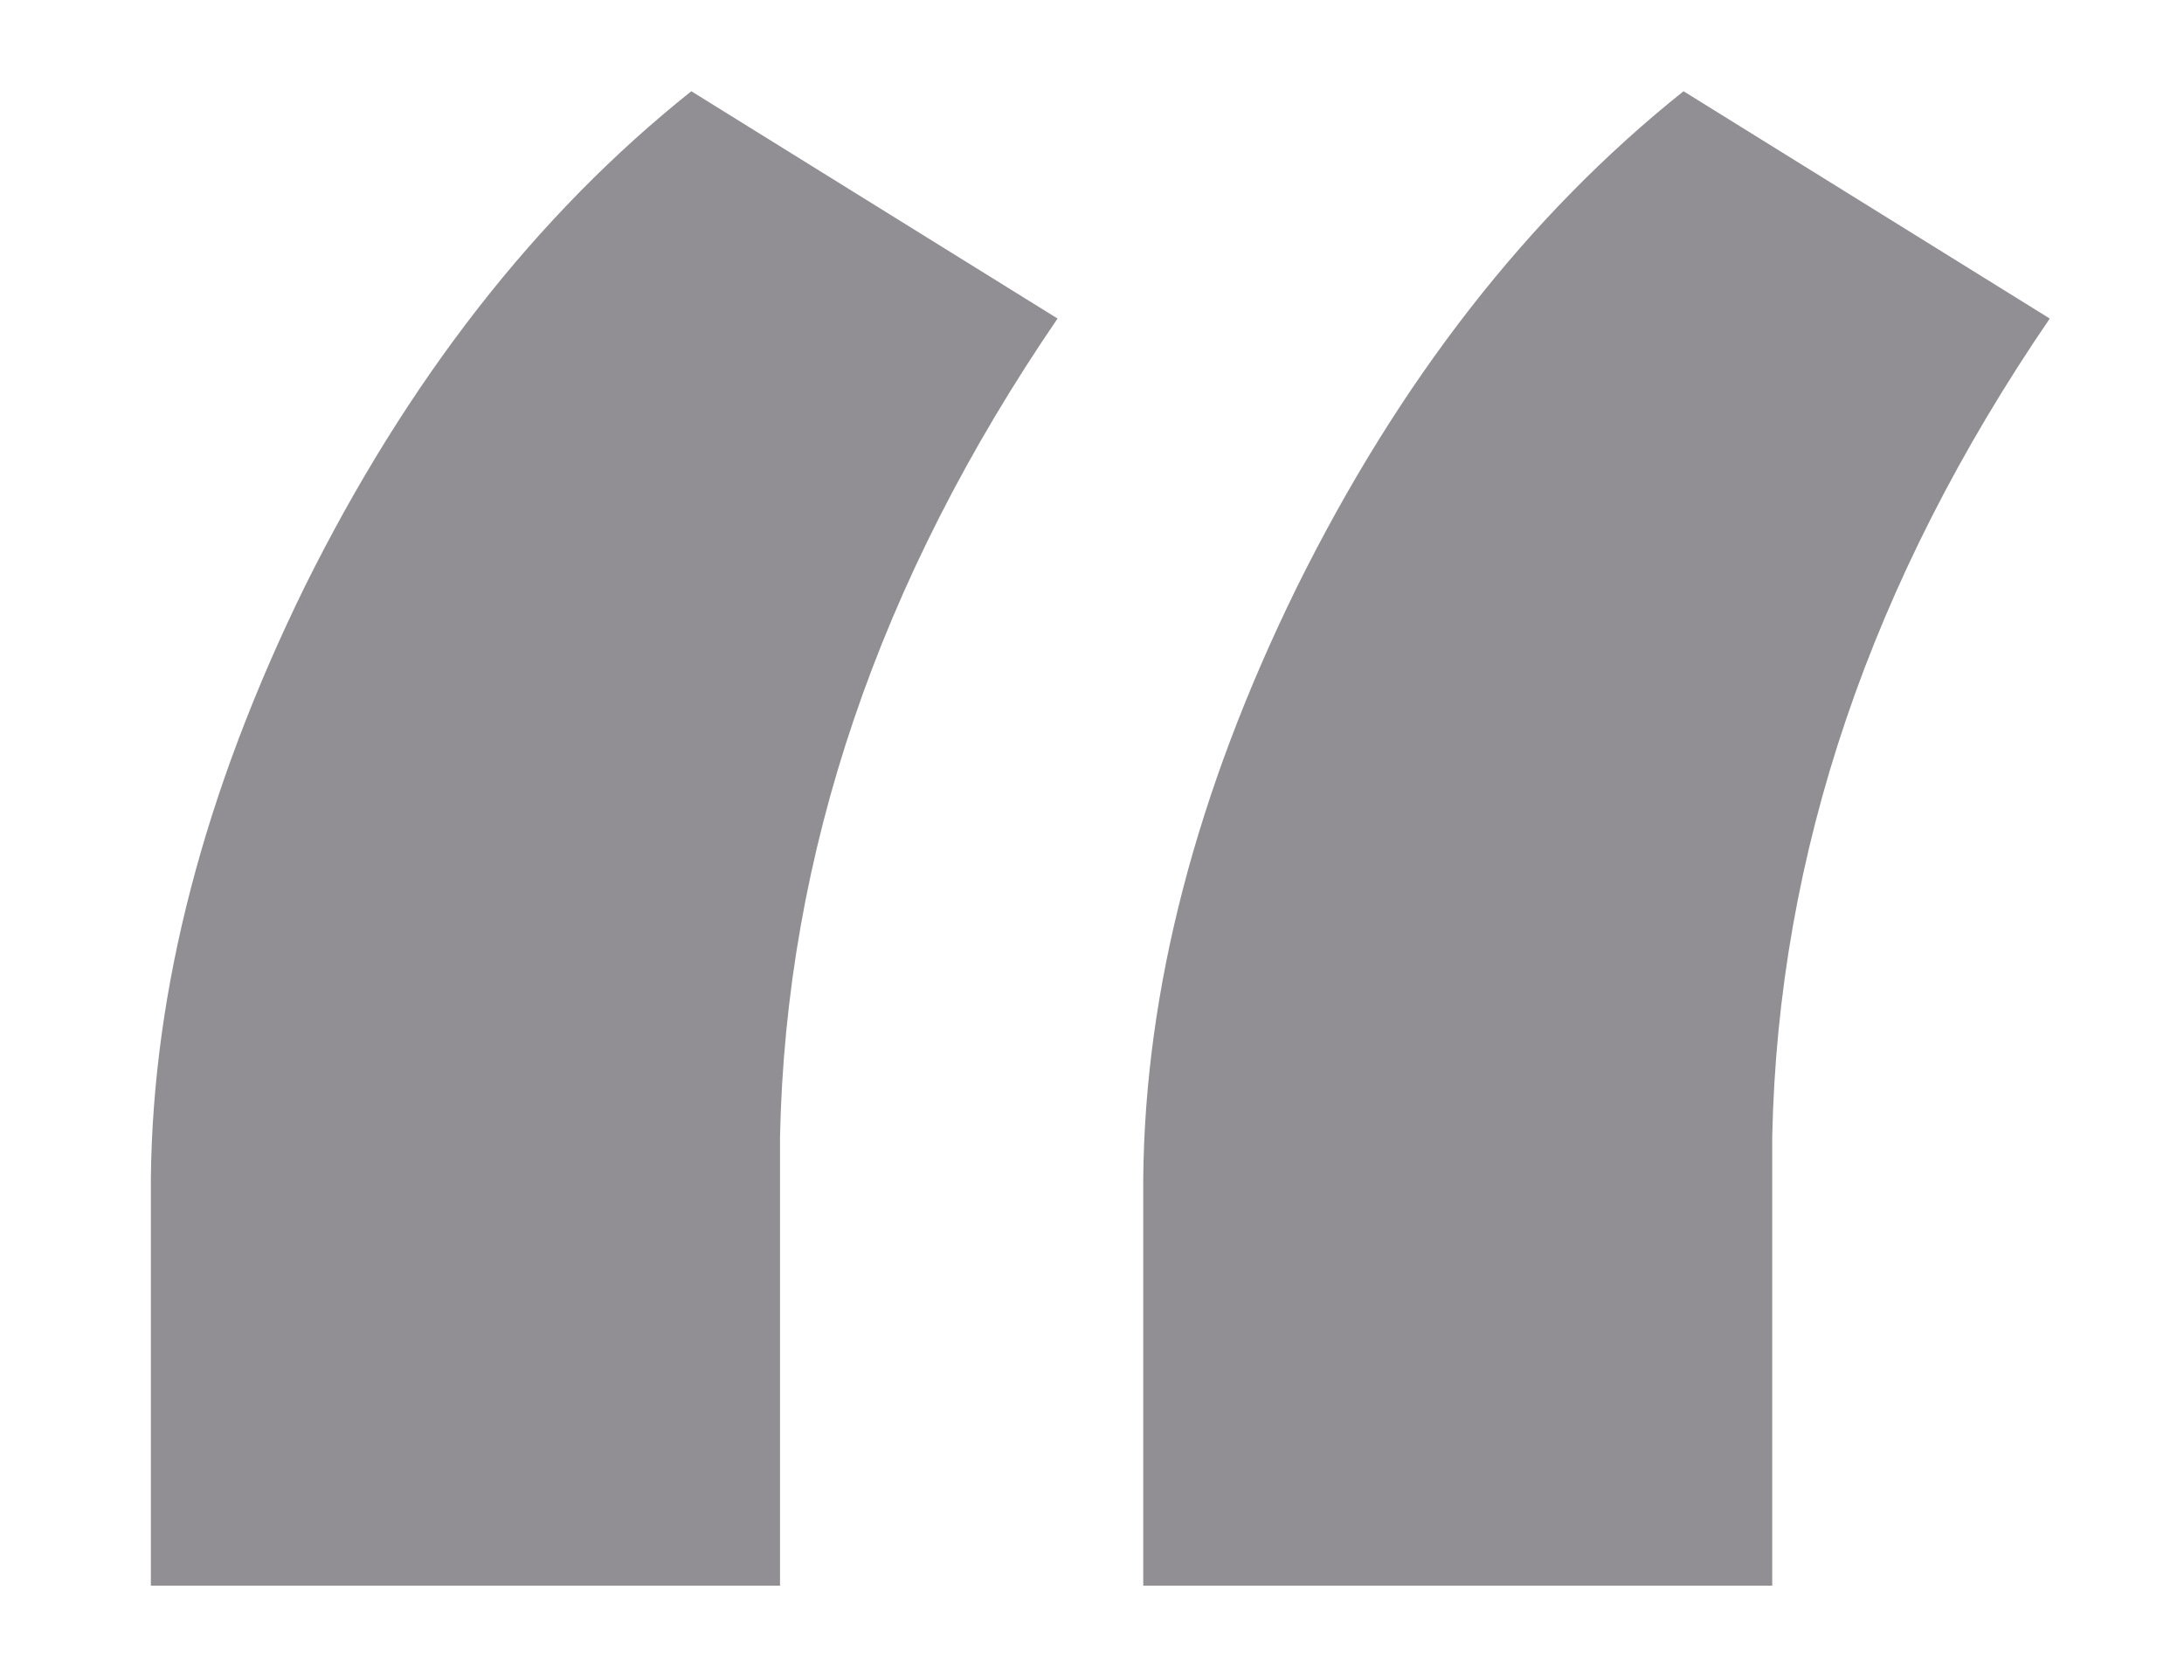 <svg width="13" height="10" viewBox="0 0 13 10" fill="none" xmlns="http://www.w3.org/2000/svg">
<path d="M4.115 0.543L6.295 1.896C5.229 3.455 4.678 5.078 4.643 6.766V9.438H0.898V7.012C0.91 5.887 1.215 4.715 1.812 3.496C2.422 2.266 3.189 1.281 4.115 0.543ZM10.021 0.543L12.201 1.896C11.135 3.455 10.584 5.078 10.549 6.766V9.438H6.805V7.012C6.816 5.887 7.121 4.715 7.719 3.496C8.328 2.266 9.096 1.281 10.021 0.543Z" fill="#928F94"/>
</svg>
